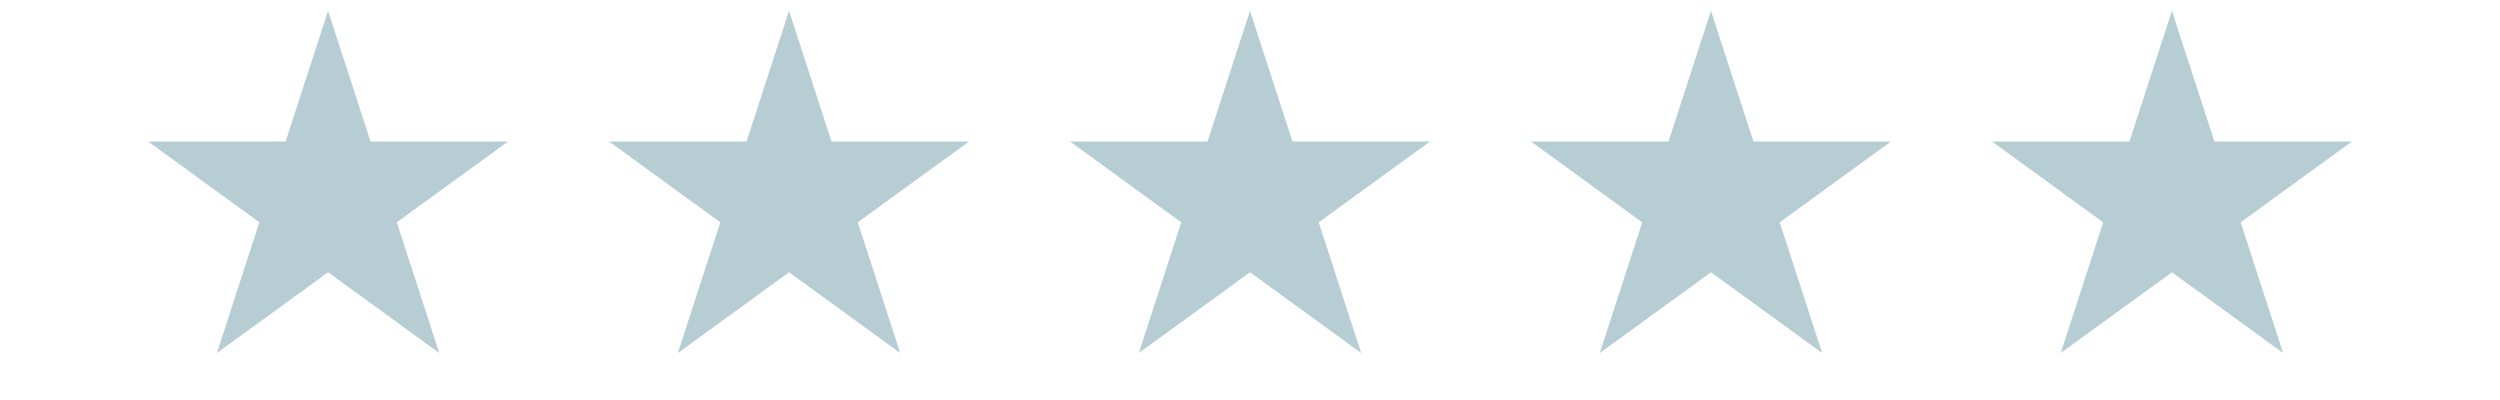 <svg width="200" height="32" viewBox="0 0 200 32" fill="none" xmlns="http://www.w3.org/2000/svg">
<g clip-path="url(#clip0_5_38)">
<g clip-path="url(#clip1_5_38)">
<path d="M26.246 0.865L29.644 11.323H40.639L31.744 17.786L35.142 28.244L26.246 21.781L17.35 28.244L20.748 17.786L11.852 11.323H22.848L26.246 0.865Z" fill="#B7CDD4"/>
<path d="M63.123 0.865L66.521 11.323H77.517L68.621 17.786L72.019 28.244L63.123 21.781L54.227 28.244L57.625 17.786L48.729 11.323H59.725L63.123 0.865Z" fill="#B7CDD4"/>
<path d="M100 0.865L103.398 11.323H114.394L105.498 17.786L108.896 28.244L100 21.781L91.104 28.244L94.502 17.786L85.606 11.323H96.602L100 0.865Z" fill="#B7CDD4"/>
<path d="M136.877 0.865L140.275 11.323H151.271L142.375 17.786L145.773 28.244L136.877 21.781L127.981 28.244L131.379 17.786L122.483 11.323H133.479L136.877 0.865Z" fill="#B7CDD4"/>
<path d="M173.754 0.865L177.152 11.323H188.148L179.252 17.786L182.65 28.244L173.754 21.781L164.858 28.244L168.256 17.786L159.361 11.323H170.356L173.754 0.865Z" fill="#B7CDD4"/>
</g>
</g>
<defs>
<clipPath id="clip0_5_38">
<rect width="200" height="32" fill="white"/>
</clipPath>
<clipPath id="clip1_5_38">
<rect width="177.778" height="32" fill="white" transform="translate(11.111)"/>
</clipPath>
</defs>
</svg>
